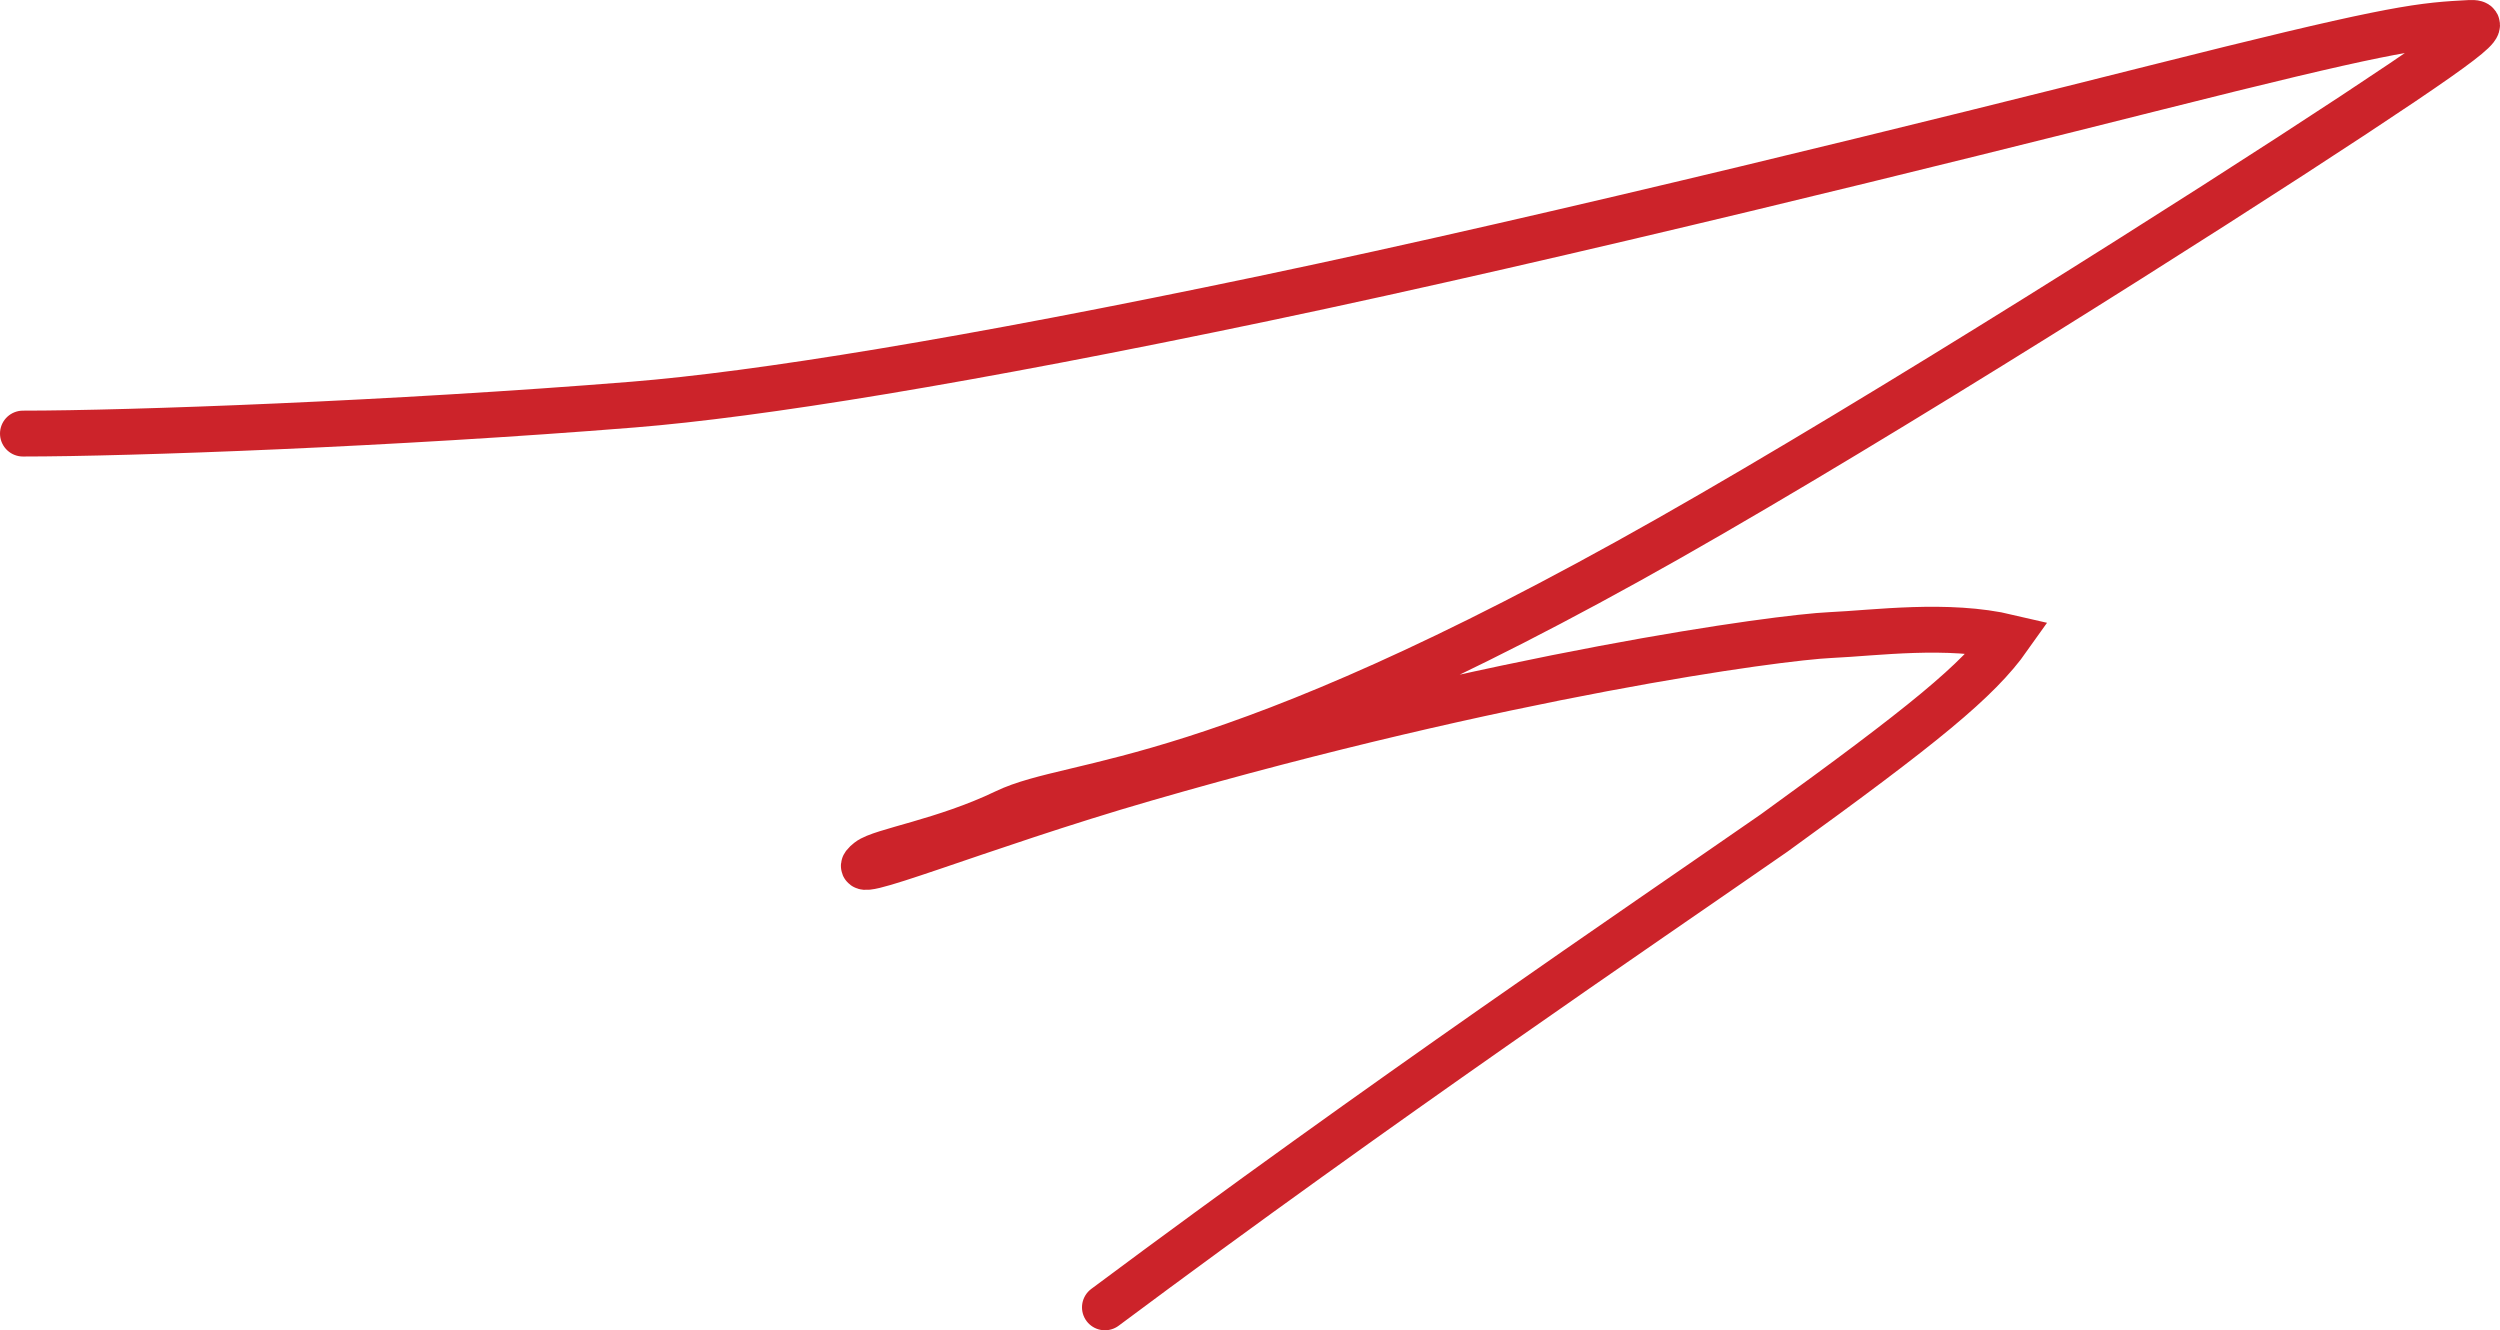 <svg width="109" height="58" viewBox="0 0 109 58" fill="none" xmlns="http://www.w3.org/2000/svg">
<path d="M1 18.904C5.635 18.904 17.116 18.485 27.606 17.64C33.015 17.205 42.042 15.755 55.118 13.012C68.193 10.269 85.023 6.078 94.008 3.815C103.637 1.389 105.327 1.126 107.342 1.021C108.309 0.971 109.146 0.707 102.637 4.999C96.128 9.291 82.243 18.091 72.776 23.463C53.038 34.663 46.913 33.926 43.834 35.406C41.156 36.693 38.409 37.101 37.87 37.527C36.441 38.655 42.635 36.053 49.916 33.949C65.62 29.409 77.487 27.793 79.821 27.688C81.757 27.601 84.914 27.158 87.579 27.787C86.247 29.672 83.882 31.596 77.35 36.32C71.45 40.416 60.3 47.959 48.175 57" stroke="#CC232A" stroke-width="2" stroke-linecap="round"/>
</svg>
